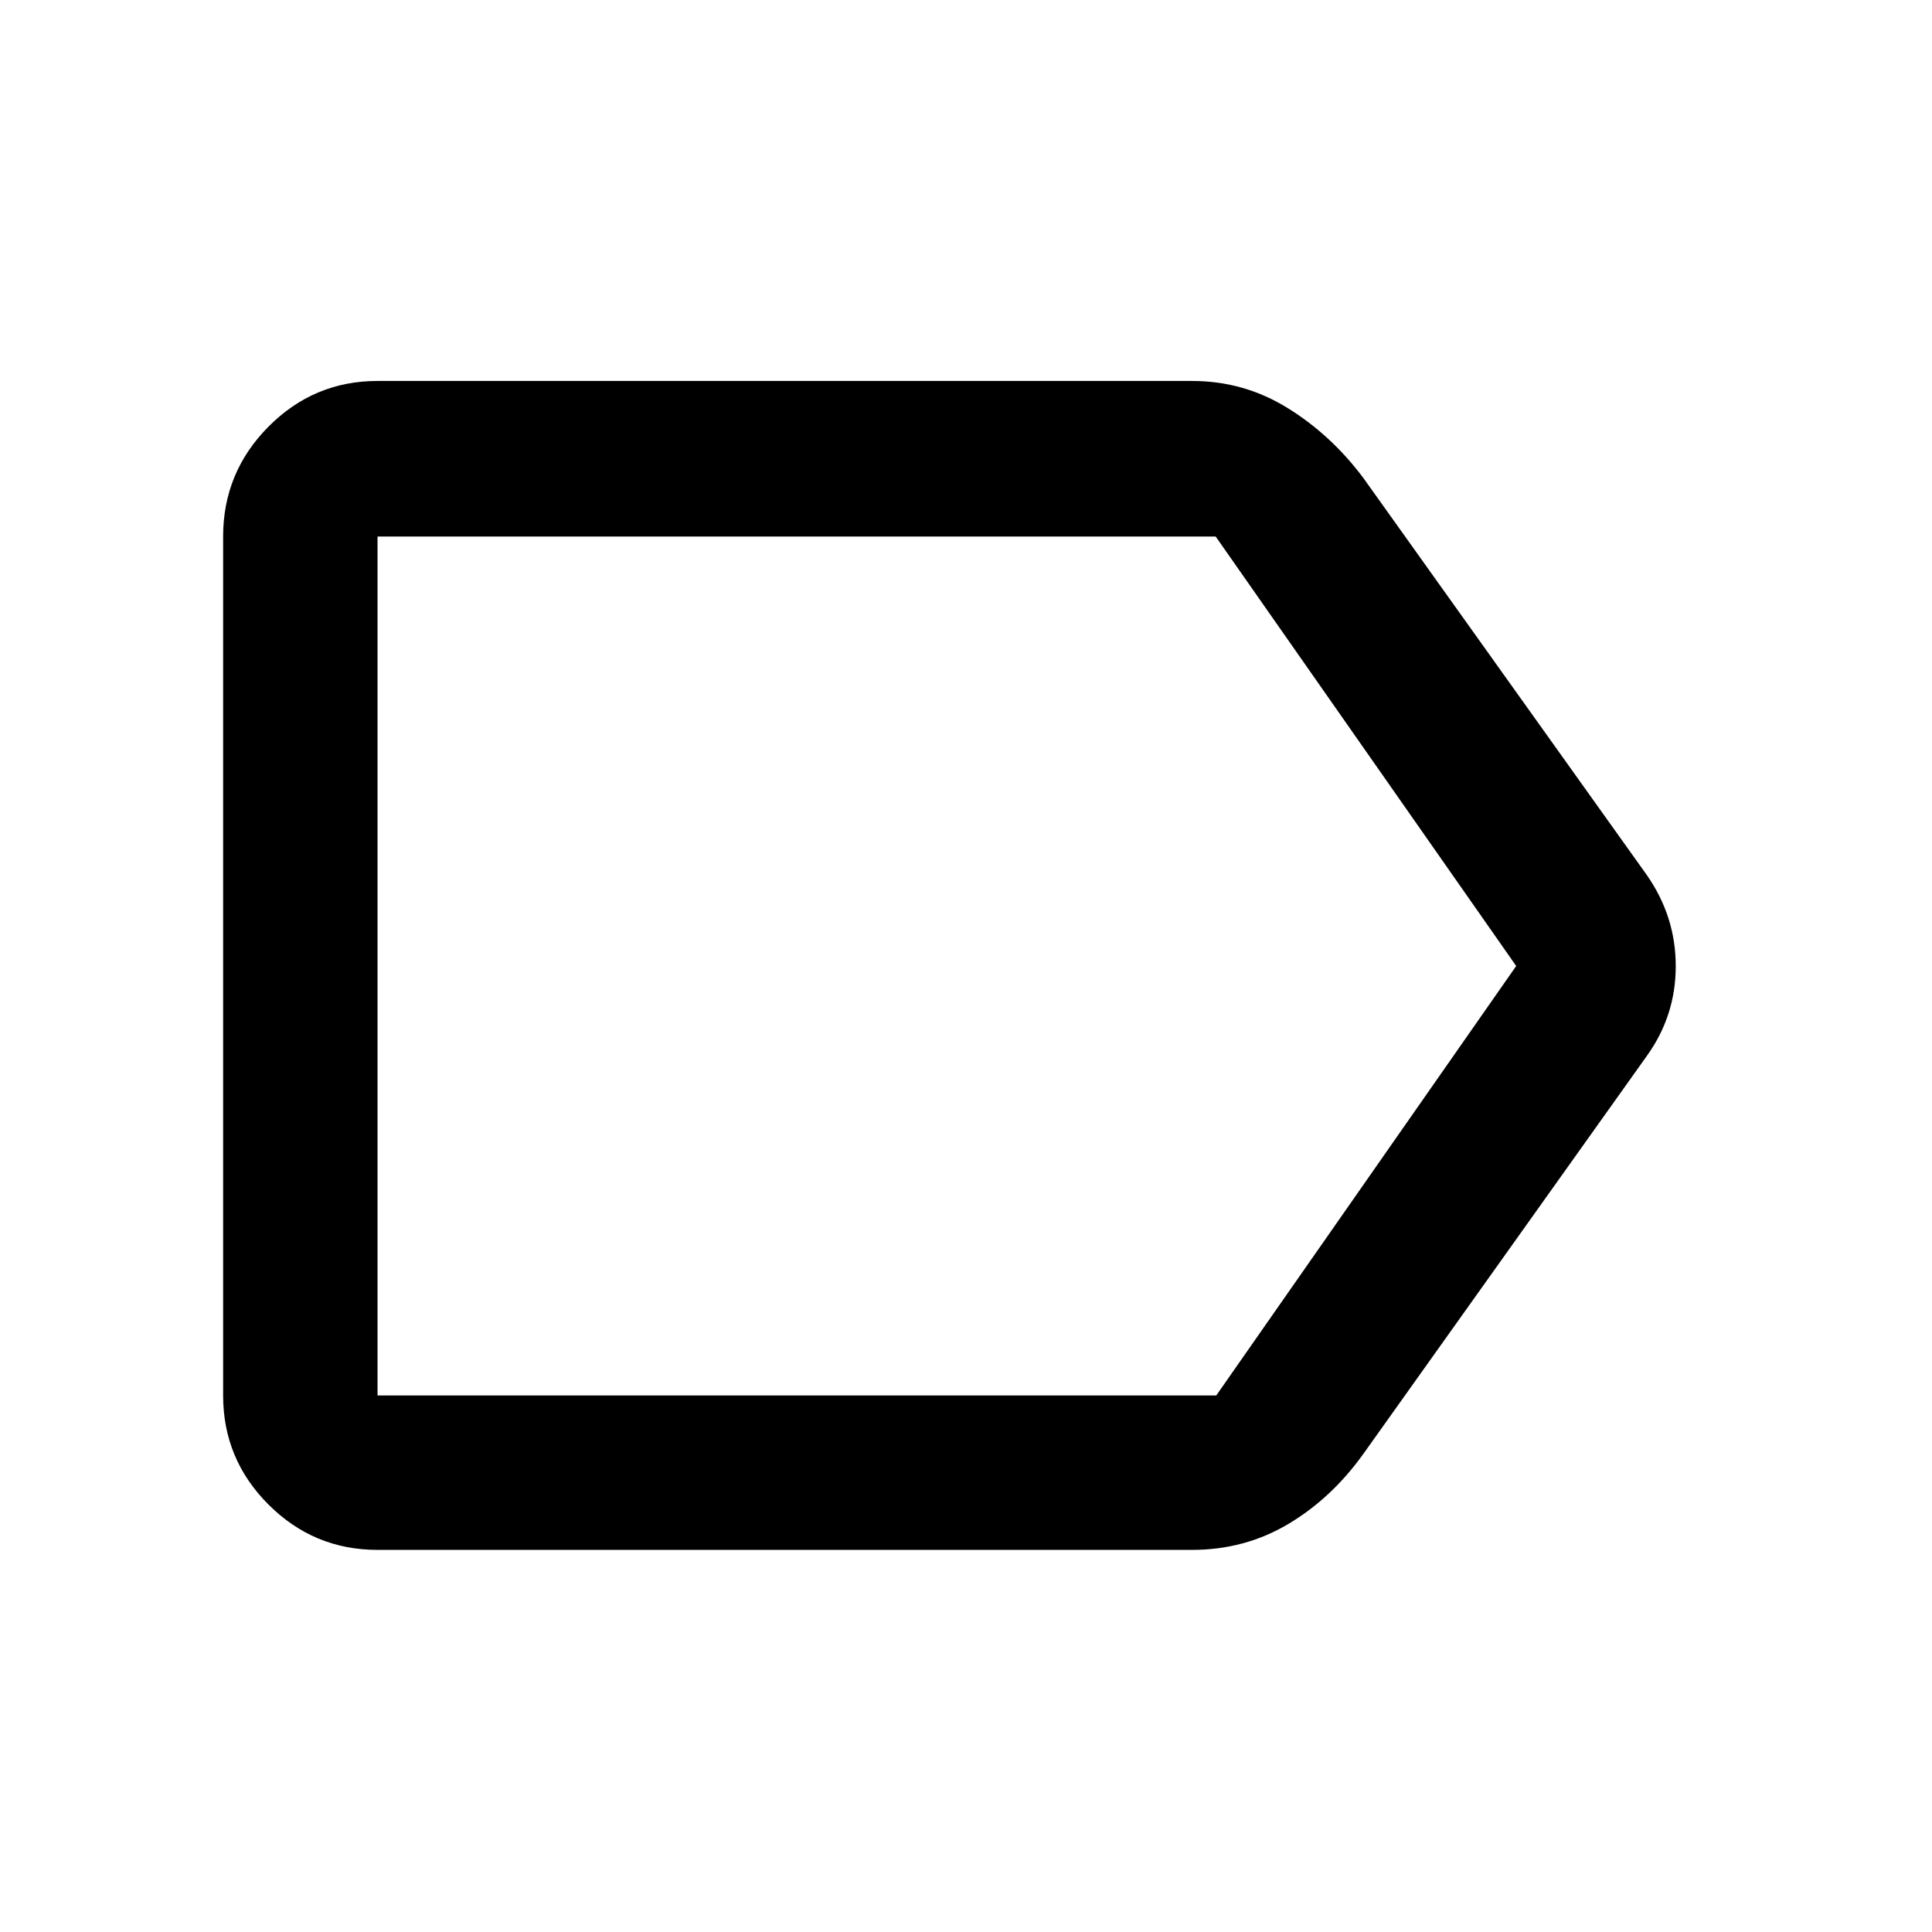 <svg xmlns="http://www.w3.org/2000/svg" height="48" viewBox="0 -960 960 960" width="48"><path d="M818.22-435.2 677.65-237.87q-15.77 22.17-37.43 35.09-21.67 12.91-47.87 12.91H187.59q-31.65 0-54.19-22.53-22.53-22.54-22.53-54.19v-426.82q0-31.88 22.53-54.58 22.54-22.71 54.19-22.71h404.76q25.78 0 47.52 13.48 21.74 13.48 37.67 34.87L818.22-525.3q14.45 20.65 14.45 45.36t-14.45 44.74ZM604.35-266.59 753.39-480 604.06-693.41H187.59v426.82h416.76ZM187.59-693.41v426.82-426.82Z"/></svg>
